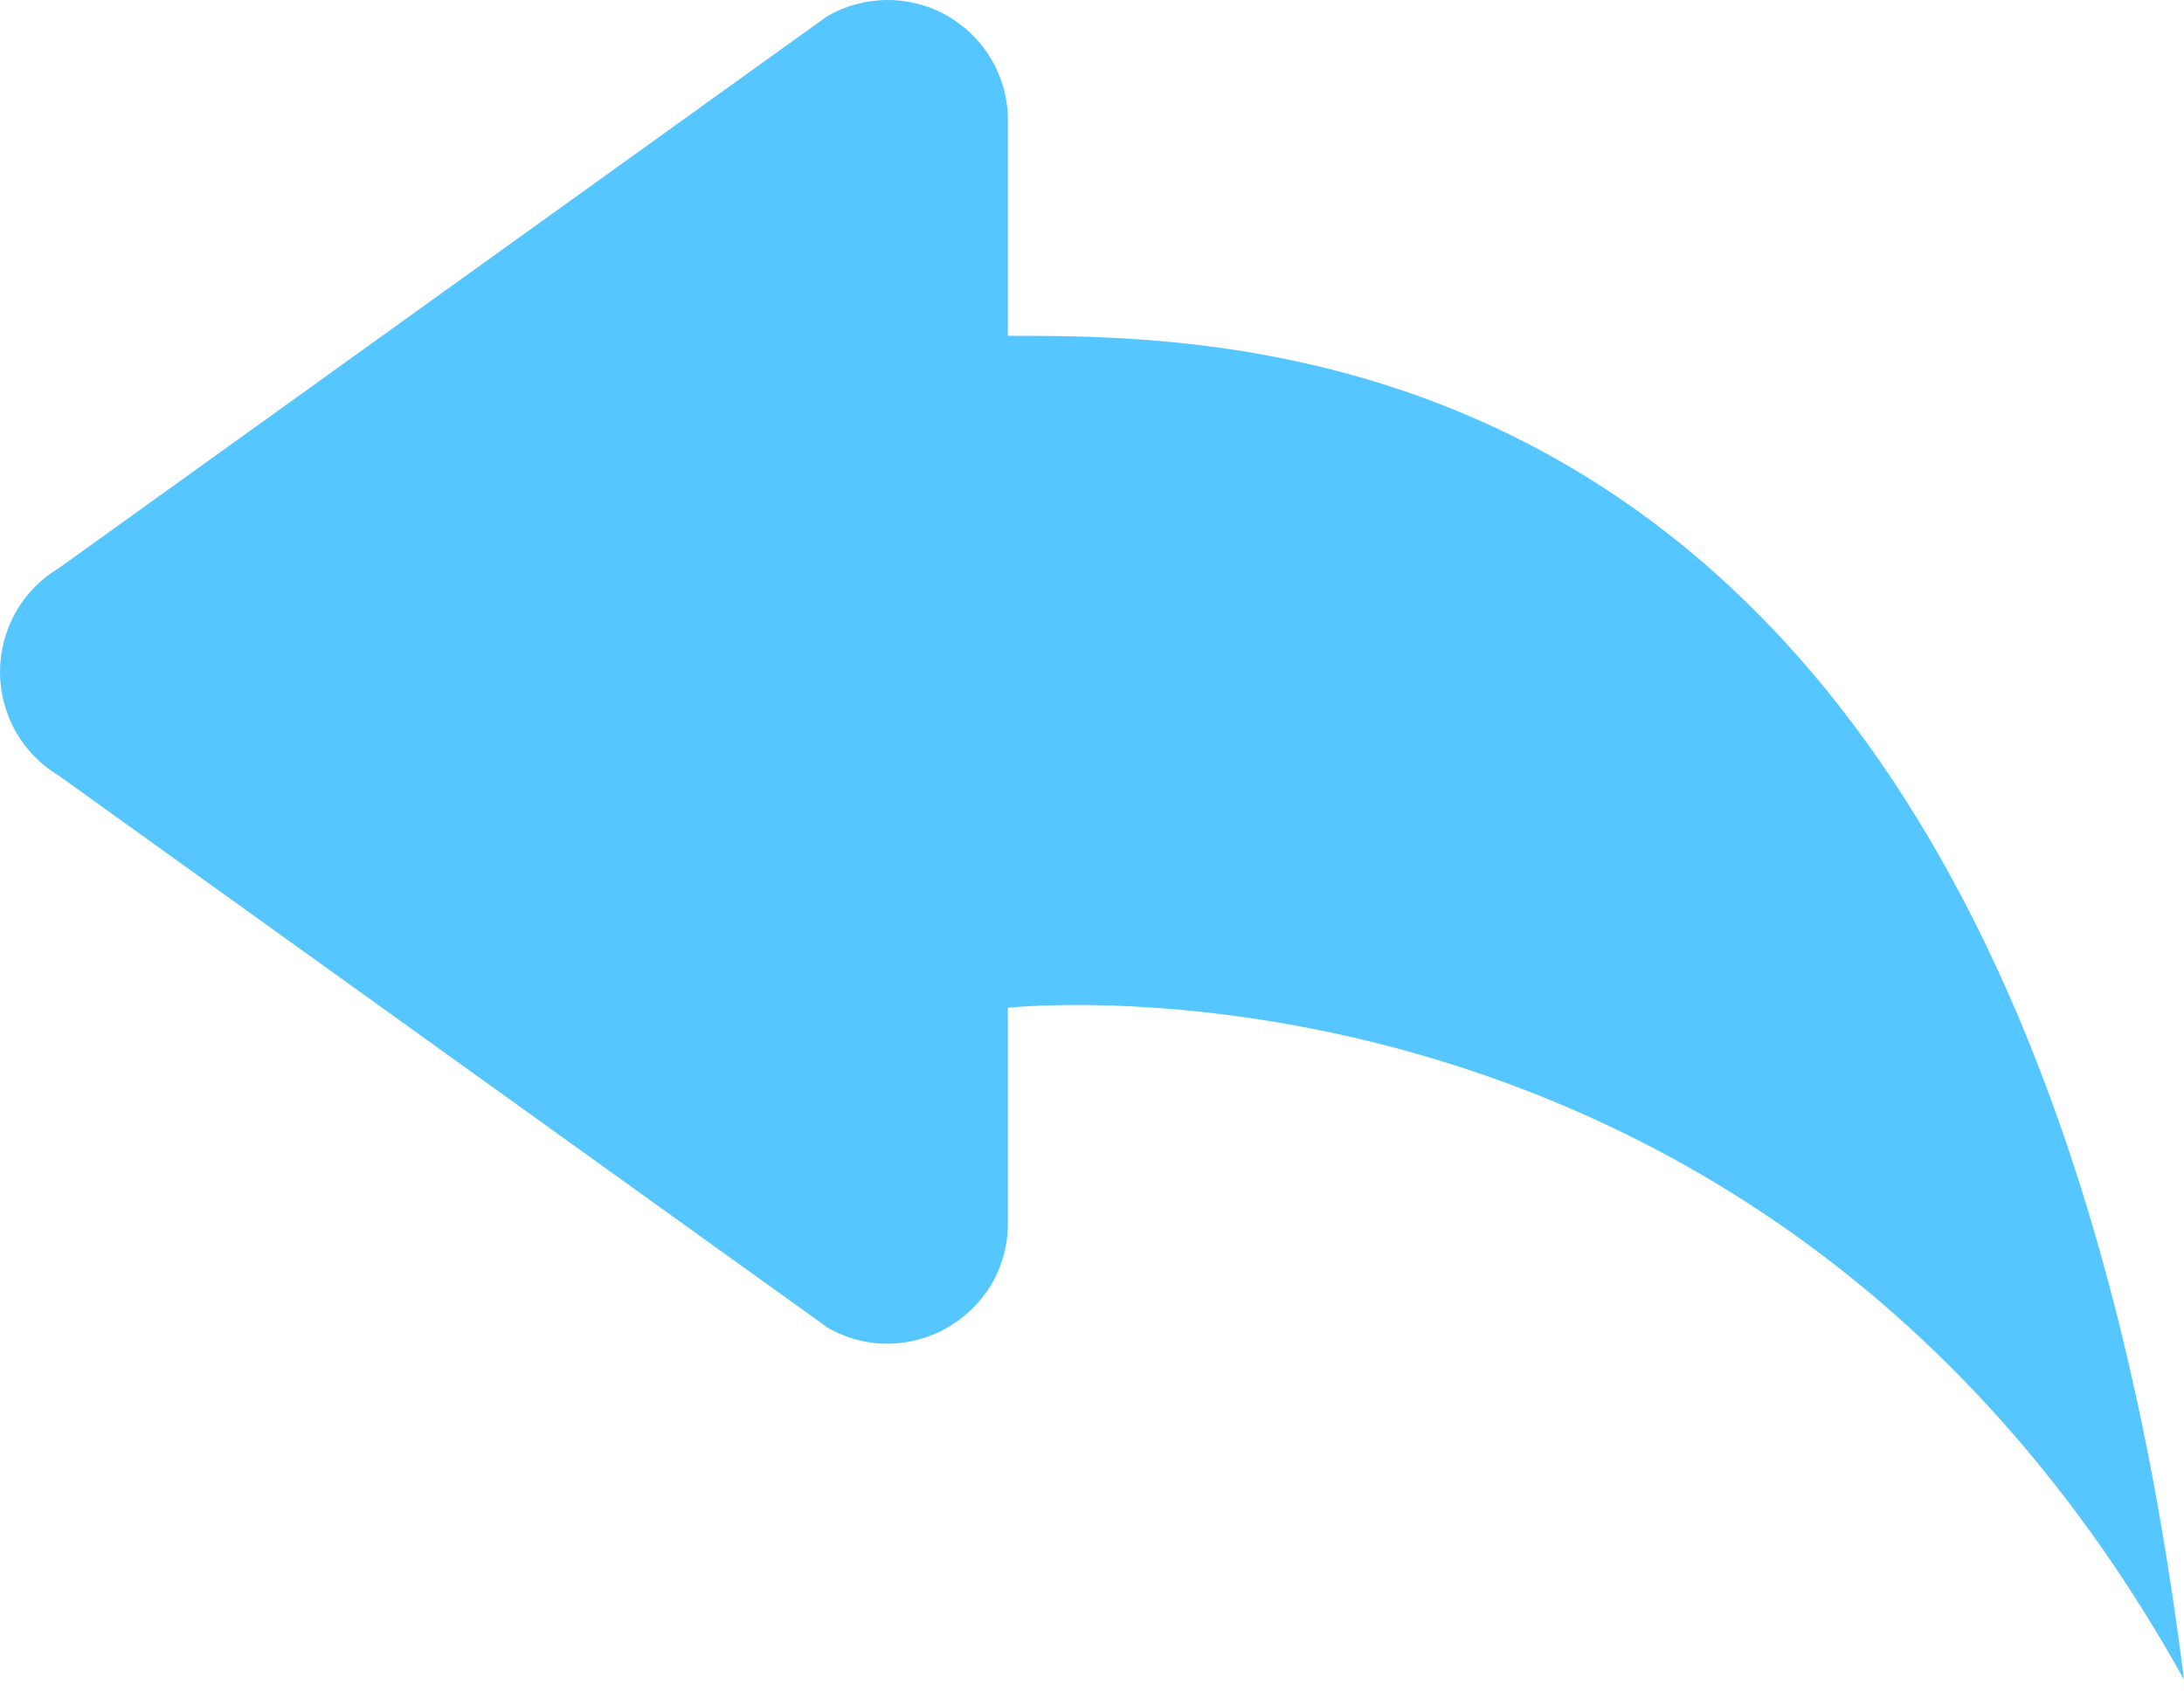 <svg width="18" height="14" viewBox="0 0 18 14" fill="none" xmlns="http://www.w3.org/2000/svg">
<path d="M6.813 10.938L0.488 6.396C0.339 6.307 0.216 6.182 0.13 6.032C0.045 5.881 0 5.711 0 5.539C0 5.366 0.045 5.196 0.13 5.045C0.216 4.895 0.339 4.77 0.488 4.681L6.813 0.137C6.964 0.048 7.135 0.001 7.31 4.50947e-05C7.485 -0.001 7.657 0.044 7.809 0.131C7.961 0.219 8.087 0.344 8.174 0.496C8.262 0.647 8.308 0.819 8.307 0.994V2.768C10.384 2.768 16.615 2.768 18 13.845C14.538 7.614 8.307 8.307 8.307 8.307V10.08C8.307 10.856 7.468 11.324 6.813 10.939V10.938Z" fill="#55C6FF"/>
</svg>

